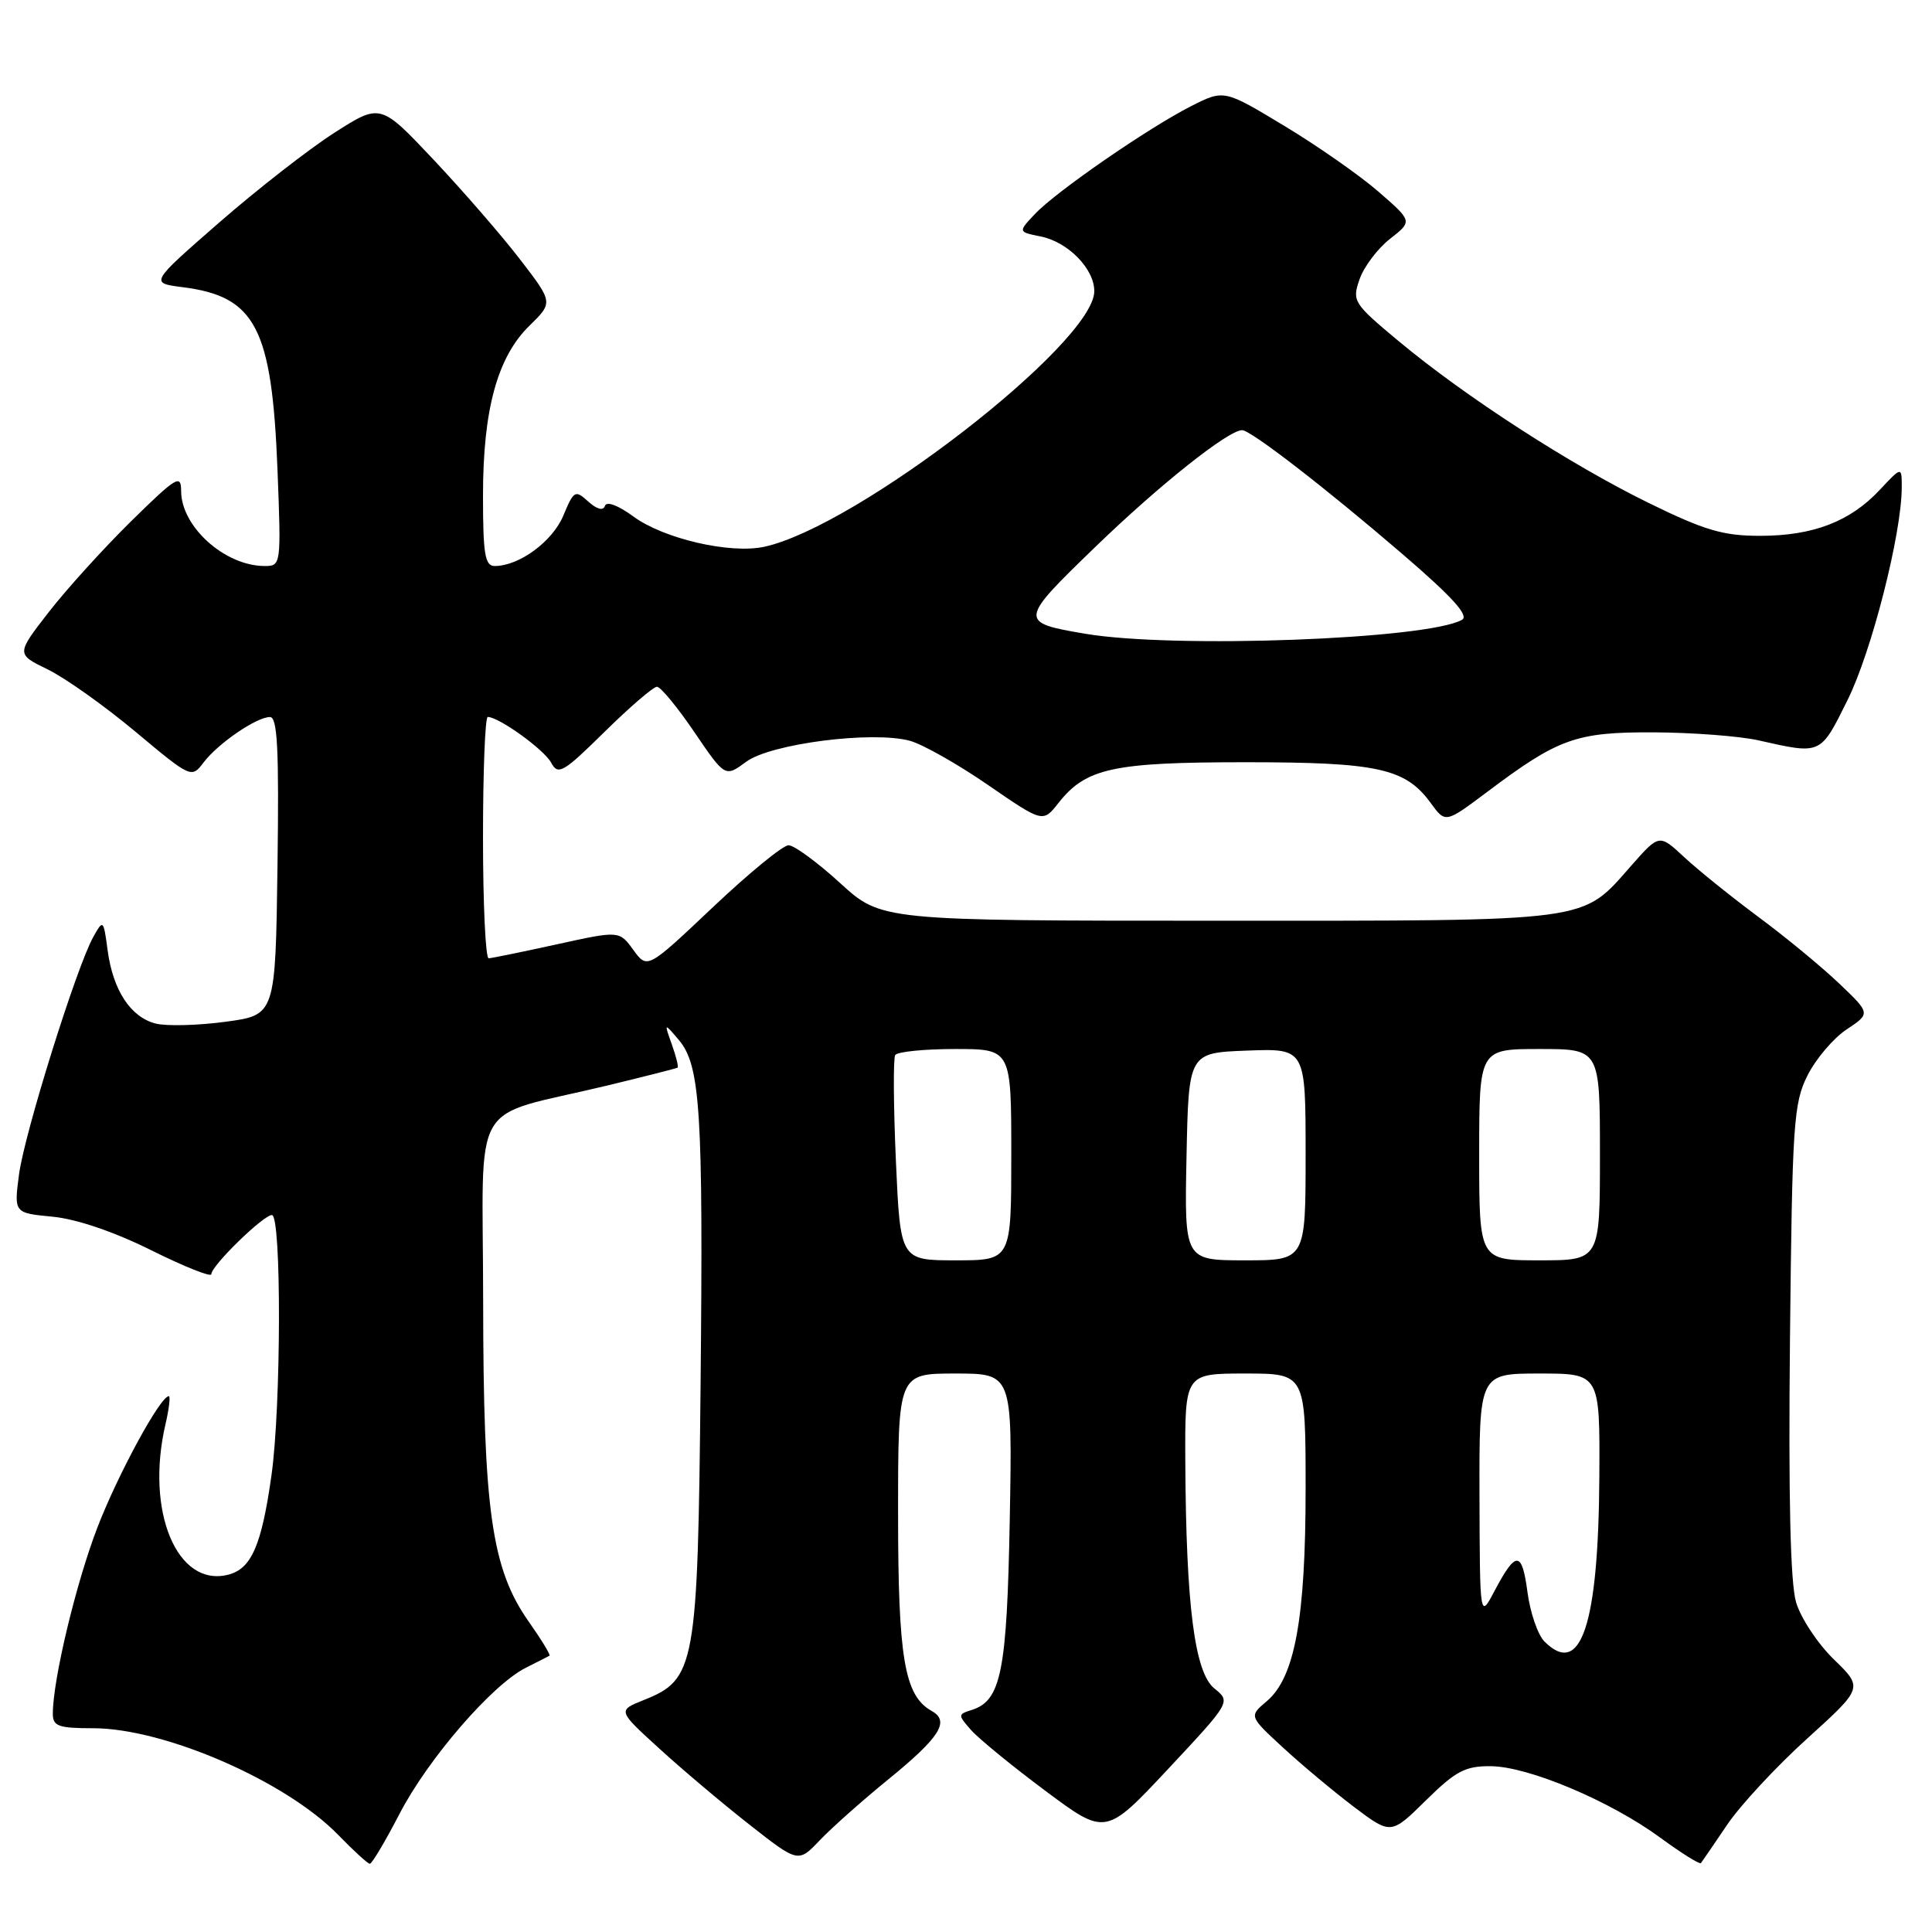 <?xml version="1.0" encoding="UTF-8" standalone="no"?>
<!DOCTYPE svg PUBLIC "-//W3C//DTD SVG 1.1//EN" "http://www.w3.org/Graphics/SVG/1.1/DTD/svg11.dtd" >
<svg xmlns="http://www.w3.org/2000/svg" xmlns:xlink="http://www.w3.org/1999/xlink" version="1.1" viewBox="0 0 256 256">
 <g >
 <path fill="currentColor"
d=" M 52.93 240.36 C 56.69 233.09 65.18 223.26 69.65 221.00 C 71.22 220.21 72.64 219.49 72.81 219.39 C 72.98 219.30 71.74 217.26 70.05 214.86 C 65.13 207.86 64.04 200.13 64.02 172.30 C 64.00 144.72 61.92 148.31 80.50 143.83 C 85.45 142.63 89.63 141.57 89.78 141.47 C 89.93 141.36 89.59 139.98 89.02 138.39 C 87.99 135.50 87.99 135.50 89.93 137.78 C 92.81 141.16 93.19 147.23 92.83 183.50 C 92.46 220.81 92.15 222.53 85.34 225.25 C 81.83 226.65 81.83 226.65 87.28 231.62 C 90.27 234.36 95.66 238.91 99.25 241.73 C 105.77 246.85 105.77 246.85 108.63 243.84 C 110.21 242.18 114.29 238.56 117.69 235.79 C 124.56 230.19 125.90 228.08 123.45 226.71 C 119.84 224.69 119.00 219.75 119.00 200.53 C 119.00 182.00 119.00 182.00 126.58 182.00 C 134.15 182.00 134.15 182.00 133.80 201.25 C 133.43 221.45 132.66 225.34 128.78 226.57 C 126.91 227.16 126.91 227.24 128.68 229.25 C 129.68 230.38 134.10 234.00 138.50 237.28 C 146.50 243.25 146.50 243.25 154.80 234.38 C 163.10 225.50 163.10 225.50 160.90 223.72 C 158.30 221.61 157.16 212.78 157.06 193.75 C 157.00 182.00 157.00 182.00 165.00 182.00 C 173.00 182.00 173.00 182.00 173.00 197.28 C 173.00 214.48 171.57 222.30 167.83 225.44 C 165.50 227.41 165.50 227.41 170.00 231.56 C 172.47 233.84 176.71 237.38 179.40 239.42 C 184.31 243.12 184.31 243.12 188.94 238.56 C 192.89 234.67 194.15 234.00 197.53 234.03 C 202.52 234.06 213.39 238.65 220.02 243.52 C 222.81 245.56 225.22 247.07 225.38 246.87 C 225.54 246.67 227.10 244.39 228.85 241.80 C 230.59 239.22 235.36 234.08 239.45 230.38 C 246.88 223.65 246.88 223.65 243.00 219.88 C 240.86 217.81 238.61 214.40 237.99 212.31 C 237.23 209.73 236.97 198.45 237.18 177.50 C 237.48 148.86 237.65 146.20 239.50 142.51 C 240.60 140.32 242.93 137.57 244.68 136.41 C 247.87 134.29 247.87 134.29 243.68 130.30 C 241.38 128.11 236.57 124.14 233.00 121.50 C 229.43 118.85 225.01 115.29 223.18 113.59 C 219.86 110.50 219.86 110.50 216.18 114.67 C 209.47 122.27 211.48 122.00 161.44 122.00 C 116.78 122.00 116.78 122.00 111.31 117.00 C 108.30 114.25 105.23 112.00 104.49 112.00 C 103.74 112.00 99.23 115.70 94.46 120.21 C 85.78 128.42 85.78 128.42 83.92 125.87 C 82.06 123.31 82.06 123.31 73.78 125.13 C 69.23 126.13 65.16 126.96 64.75 126.98 C 64.34 126.99 64.00 119.80 64.00 111.00 C 64.00 102.20 64.28 95.00 64.63 95.00 C 66.10 95.00 72.11 99.33 73.03 101.06 C 73.95 102.77 74.61 102.39 80.11 96.97 C 83.44 93.69 86.57 91.00 87.05 91.00 C 87.53 91.00 89.76 93.70 92.00 97.00 C 96.08 103.00 96.08 103.00 98.87 100.94 C 102.11 98.54 115.60 96.81 120.57 98.16 C 122.25 98.62 126.91 101.25 130.91 104.01 C 138.19 109.02 138.19 109.02 140.26 106.39 C 143.89 101.78 147.48 101.00 165.00 101.00 C 182.58 101.00 186.23 101.80 189.59 106.42 C 191.53 109.08 191.53 109.08 197.02 104.96 C 206.52 97.82 208.82 96.99 219.21 97.04 C 224.32 97.07 230.53 97.54 233.00 98.10 C 241.37 99.98 241.18 100.07 244.80 92.78 C 247.98 86.40 251.96 70.81 251.99 64.64 C 252.00 61.79 252.00 61.79 249.08 64.91 C 245.16 69.11 240.24 71.00 233.21 71.00 C 228.32 71.00 225.88 70.28 218.43 66.63 C 208.01 61.52 194.10 52.52 185.30 45.18 C 179.32 40.19 179.14 39.90 180.15 37.00 C 180.73 35.34 182.54 32.94 184.18 31.65 C 187.17 29.32 187.17 29.32 182.67 25.41 C 180.20 23.26 174.58 19.33 170.18 16.68 C 162.19 11.86 162.19 11.86 157.84 14.06 C 152.15 16.95 139.92 25.39 137.11 28.38 C 134.90 30.73 134.90 30.73 137.88 31.33 C 141.51 32.05 145.00 35.61 145.00 38.58 C 145.00 45.44 113.56 69.79 101.27 72.45 C 96.74 73.43 87.91 71.38 83.90 68.42 C 81.91 66.96 80.37 66.38 80.16 67.03 C 79.93 67.71 79.11 67.50 77.95 66.46 C 76.21 64.88 76.04 64.98 74.64 68.33 C 73.20 71.76 68.79 75.00 65.55 75.00 C 64.26 75.00 64.00 73.43 64.00 65.68 C 64.00 54.28 65.90 47.31 70.16 43.15 C 73.30 40.08 73.30 40.08 68.90 34.36 C 66.48 31.21 61.33 25.28 57.46 21.17 C 50.41 13.69 50.41 13.69 44.31 17.59 C 40.95 19.74 34.07 25.10 29.03 29.50 C 19.86 37.50 19.86 37.50 24.18 38.05 C 33.87 39.27 36.03 43.42 36.77 62.25 C 37.26 74.84 37.24 75.00 35.08 75.00 C 29.80 75.00 24.00 69.79 24.00 65.06 C 24.00 62.79 23.38 63.17 17.41 69.03 C 13.79 72.59 8.87 78.01 6.48 81.08 C 2.14 86.67 2.14 86.67 6.32 88.70 C 8.62 89.82 13.85 93.53 17.94 96.95 C 25.31 103.11 25.38 103.14 26.97 101.04 C 28.87 98.52 33.98 95.02 35.77 95.01 C 36.77 95.00 36.98 99.30 36.77 114.75 C 36.50 134.50 36.50 134.50 29.88 135.39 C 26.24 135.88 22.08 135.99 20.64 135.63 C 17.32 134.79 14.97 131.23 14.26 125.91 C 13.72 121.85 13.67 121.81 12.37 124.13 C 10.14 128.11 3.24 150.18 2.52 155.62 C 1.85 160.73 1.85 160.73 6.98 161.22 C 10.15 161.53 15.14 163.22 20.05 165.67 C 24.42 167.84 28.00 169.27 28.00 168.84 C 28.00 167.72 34.89 161.00 36.03 161.00 C 37.31 161.00 37.26 186.36 35.97 195.50 C 34.66 204.79 33.31 207.89 30.22 208.66 C 23.46 210.36 19.25 200.26 21.92 188.75 C 22.40 186.69 22.60 185.00 22.37 185.00 C 21.25 185.00 15.64 195.31 12.91 202.39 C 10.07 209.77 7.00 222.58 7.00 227.09 C 7.00 228.73 7.75 229.00 12.34 229.00 C 21.80 229.00 37.90 236.01 44.83 243.15 C 46.85 245.23 48.73 246.95 49.00 246.96 C 49.27 246.98 51.04 244.01 52.93 240.36 Z  M 204.65 217.51 C 203.77 216.63 202.76 213.69 202.40 210.98 C 201.67 205.46 200.88 205.43 198.03 210.81 C 196.09 214.50 196.09 214.50 196.04 198.25 C 196.00 182.00 196.00 182.00 204.00 182.00 C 212.00 182.00 212.00 182.00 211.92 195.75 C 211.80 215.35 209.47 222.33 204.65 217.51 Z  M 118.71 153.80 C 118.39 146.54 118.35 140.24 118.62 139.80 C 118.90 139.36 122.47 139.00 126.56 139.00 C 134.00 139.00 134.00 139.00 134.00 153.00 C 134.00 167.00 134.00 167.00 126.65 167.00 C 119.30 167.00 119.30 167.00 118.71 153.80 Z  M 157.22 153.25 C 157.50 139.50 157.50 139.50 165.25 139.21 C 173.00 138.92 173.00 138.92 173.00 152.96 C 173.00 167.00 173.00 167.00 164.97 167.00 C 156.94 167.00 156.94 167.00 157.22 153.25 Z  M 196.00 153.00 C 196.00 139.00 196.00 139.00 204.00 139.00 C 212.00 139.00 212.00 139.00 212.00 153.00 C 212.00 167.00 212.00 167.00 204.00 167.00 C 196.00 167.00 196.00 167.00 196.00 153.00 Z  M 143.83 83.98 C 134.95 82.48 134.97 82.29 145.21 72.40 C 153.68 64.21 162.76 57.00 164.59 57.00 C 165.73 57.00 175.61 64.63 185.79 73.38 C 192.45 79.10 194.70 81.59 193.72 82.13 C 189.11 84.72 155.56 85.96 143.83 83.98 Z "/>
</g>
</svg>